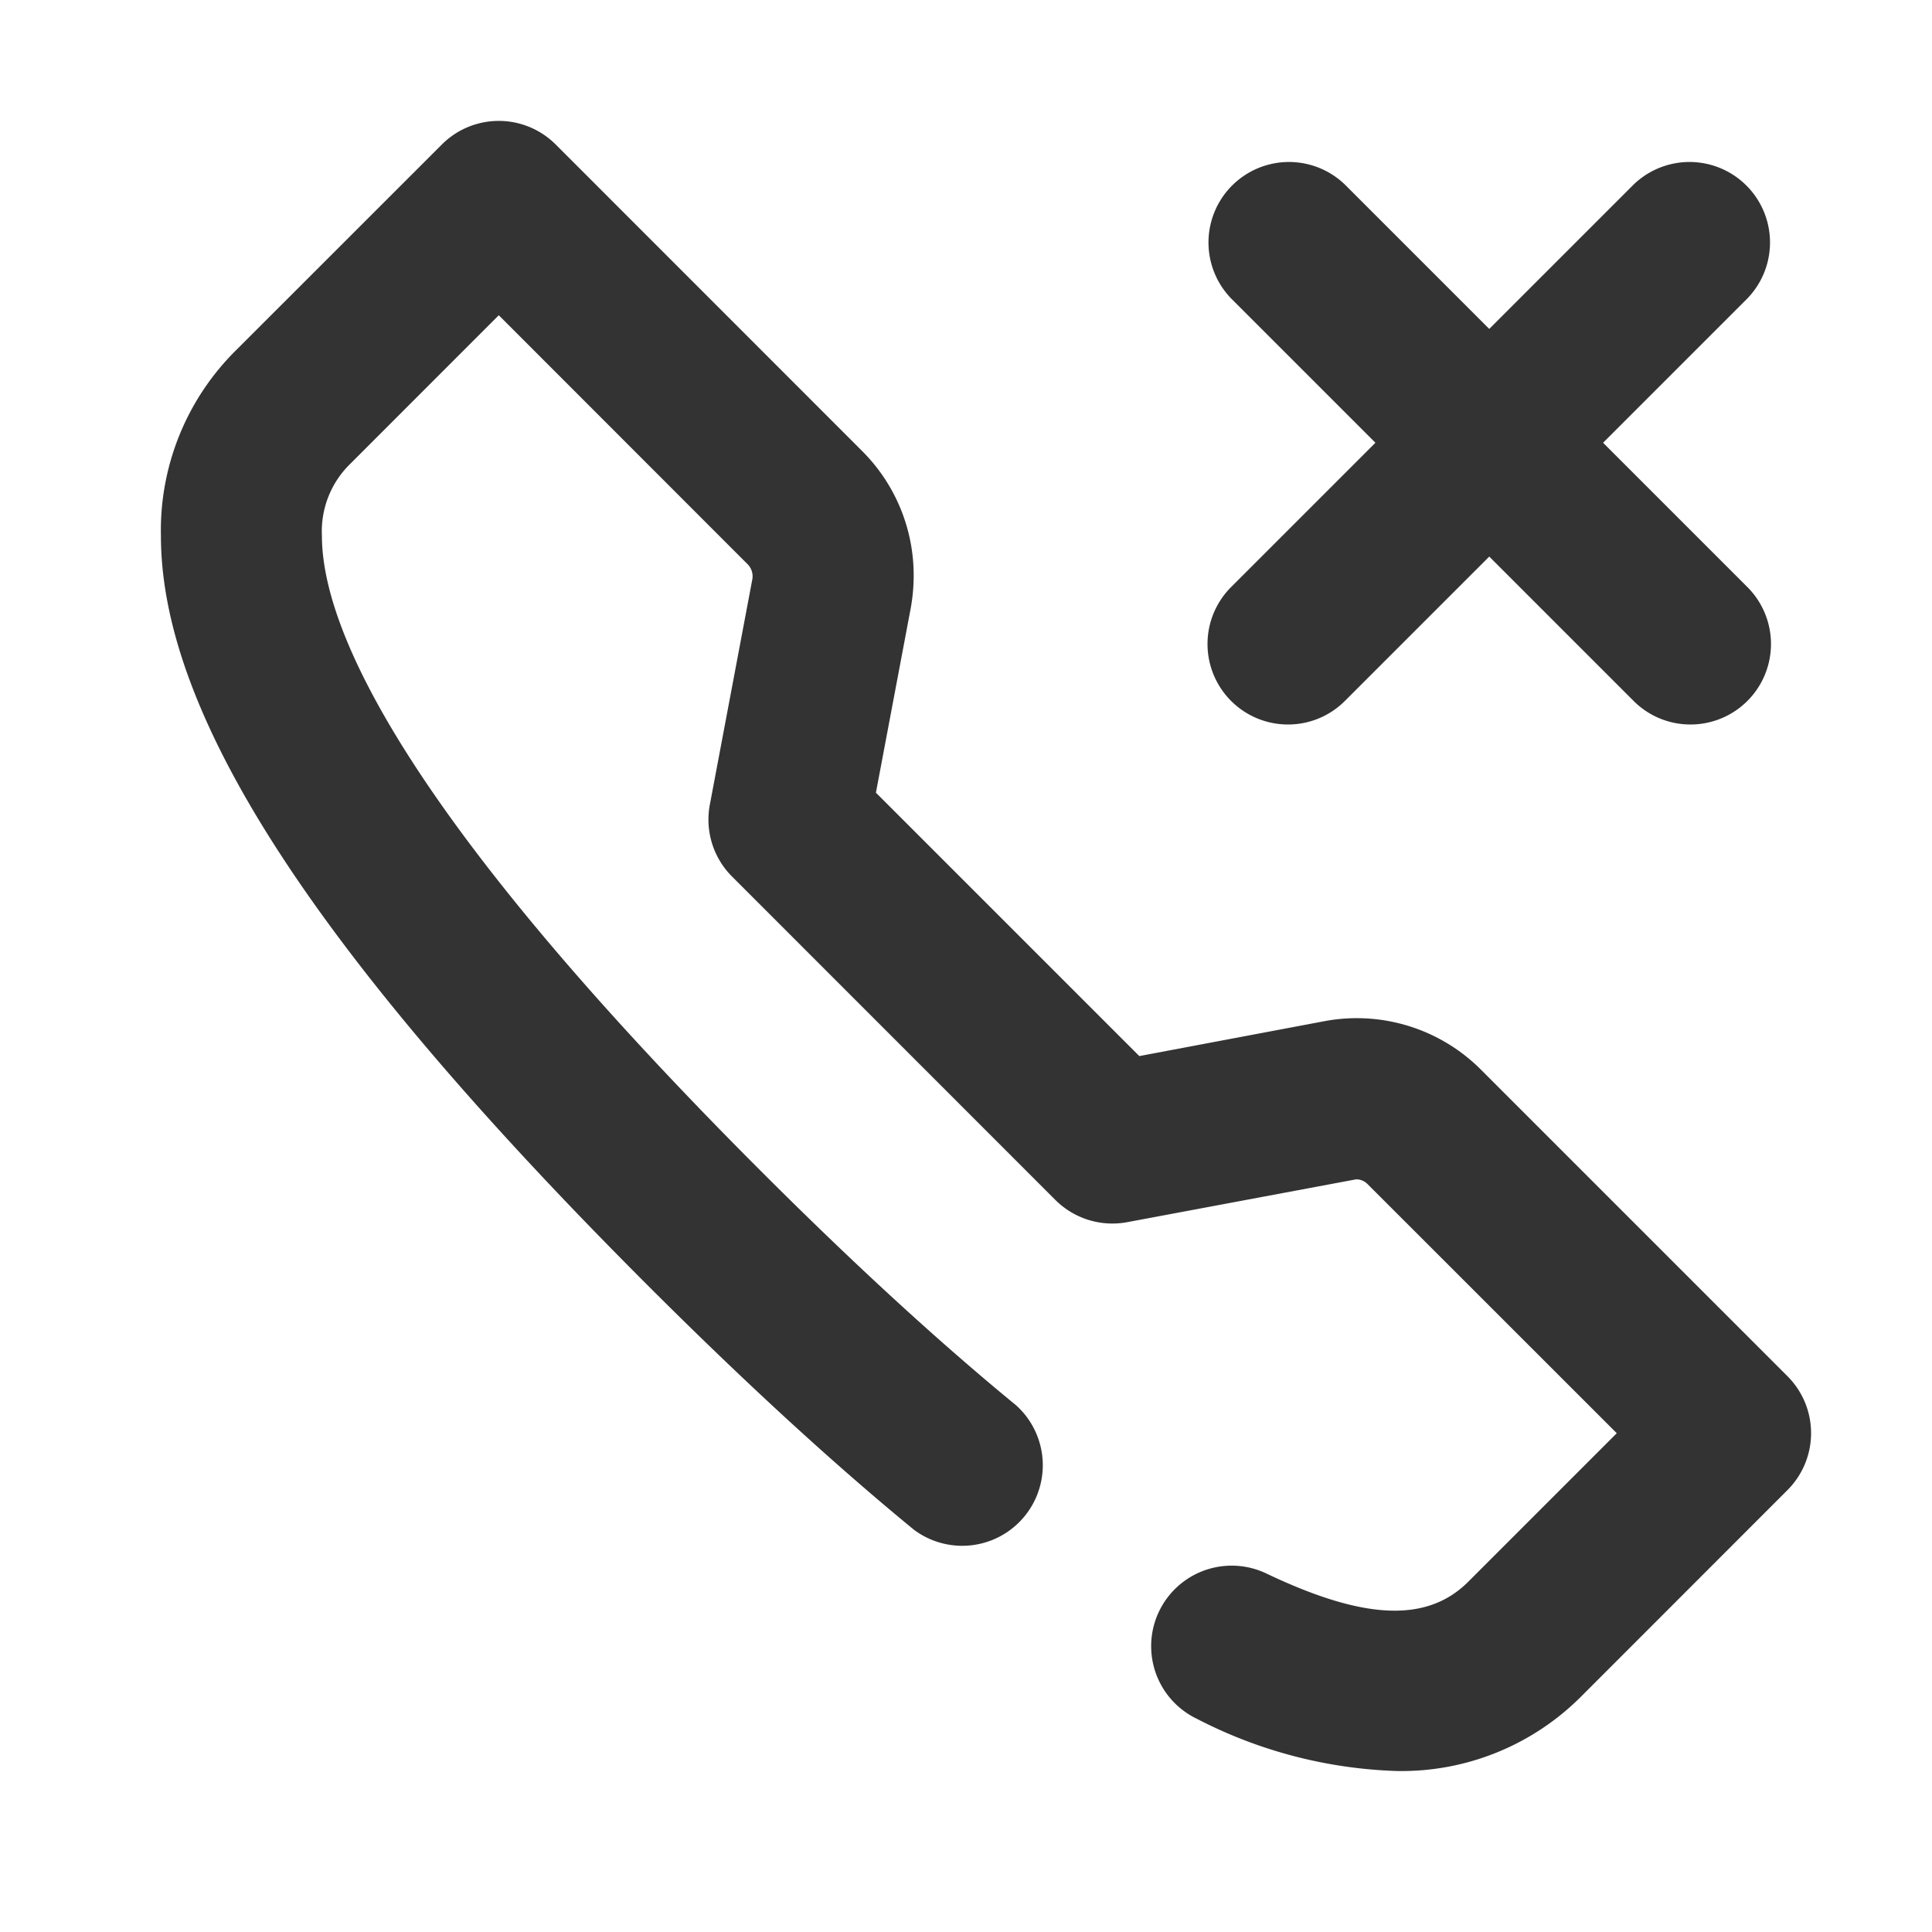 <svg id="_006_DEVICES" data-name="006_DEVICES" xmlns="http://www.w3.org/2000/svg" width="24" height="24" viewBox="0 0 24 24"><title>006_058</title><path d="M21,9a.997.997,0,0,1-.707-.293l-5-5A1.0 1,0,0,1,16.707,2.293l5,5A1,1,0,0,1,21,9Z" style="fill:#333"/><path d="M16,9a1,1,0,0,1-.707-1.707l5-5A1.0 1,0,0,1,21.707,3.707l-5,5A.997.997,0,0,1,16,9Z" style="fill:#333"/><path d="M17.345,22a5.788,5.788,0,0,1-2.474-.647,1,1,0,1,1,.859-1.807c1.175.56,1.981.632,2.51.102L20.084,17.804,16.988,14.709a.197.197,0,0,0-.141-.059l-2.843.532a1.003,1.003,0,0,1-.893-.275L9.093,10.888a1.0 1,0,0,1-.275-.893l.529-2.806A.214.214,0,0,0,9.292,7.014L6.196,3.916,4.353,5.76a1.169,1.169,0,0,0-.354.896c0,1.111.946,3.383,5.454,7.892,1.146,1.146,2.211,2.124,3.168,2.908A1.001,1.001,0,0,1,11.352,19.002c-1.007-.826-2.121-1.85-3.312-3.041C3.918,11.839,1.999,8.883,1.999,6.655a3.146,3.146,0,0,1,.941-2.312L5.489,1.795a.999.999,0,0,1,.707-.293h0a.999.999,0,0,1,.707.293l3.802,3.803a2.179,2.179,0,0,1,.645,1.555,2.264,2.264,0,0,1-.037.404l-.432,2.29,3.272,3.272,2.286-.431a2.179,2.179,0,0,1,1.965.607l3.801,3.801a1.0 1,0,0,1,0,1.414L19.654,21.062A3.151,3.151,0,0,1,17.345,22Z" style="fill:#333"/></svg>